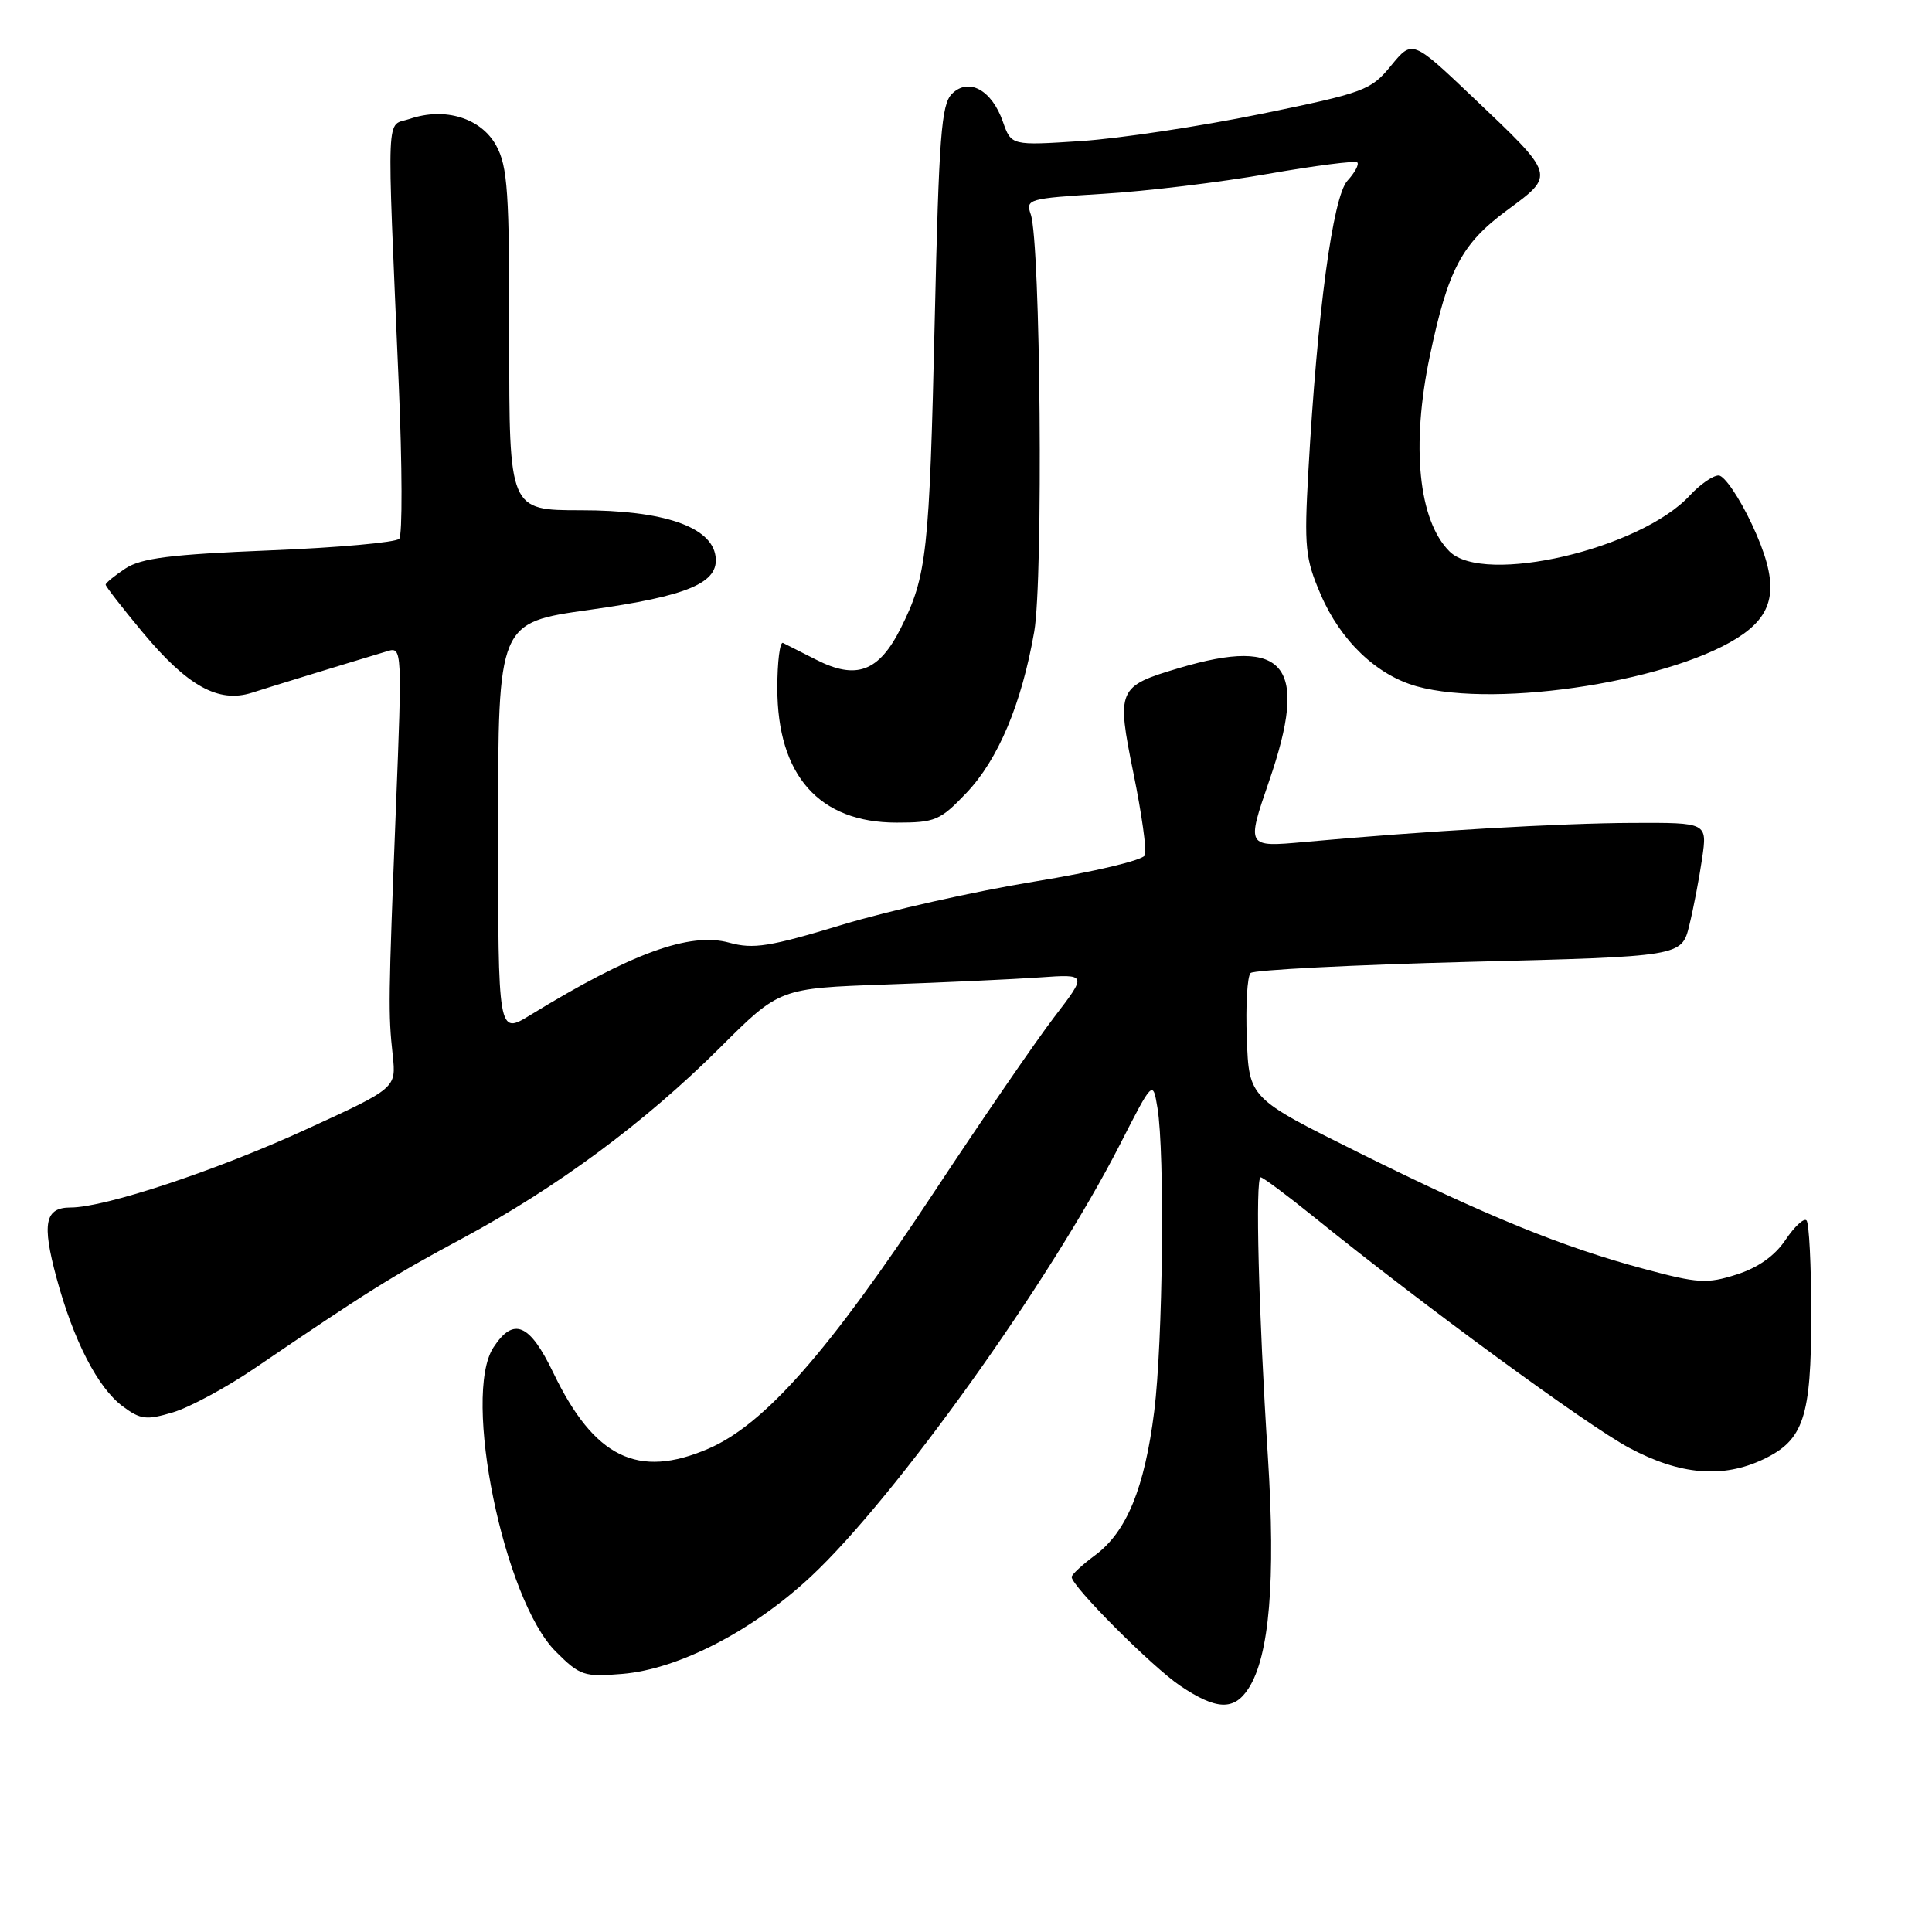 <?xml version="1.0" encoding="UTF-8" standalone="no"?>
<!DOCTYPE svg PUBLIC "-//W3C//DTD SVG 1.1//EN" "http://www.w3.org/Graphics/SVG/1.1/DTD/svg11.dtd" >
<svg xmlns="http://www.w3.org/2000/svg" xmlns:xlink="http://www.w3.org/1999/xlink" version="1.1" viewBox="0 0 256 256">
 <g >
 <path fill="currentColor"
d=" M 165.42 223.75 C 168.21 219.47 169.05 209.42 168.00 193.00 C 166.77 173.93 166.31 156.00 167.05 156.00 C 167.35 156.00 170.50 158.35 174.05 161.21 C 188.52 172.92 210.37 188.92 215.90 191.86 C 222.61 195.44 228.26 195.92 233.64 193.37 C 239.00 190.82 240.00 187.81 240.00 174.22 C 240.00 167.68 239.72 162.05 239.37 161.71 C 239.03 161.36 237.78 162.52 236.59 164.29 C 235.18 166.40 232.96 167.97 230.11 168.88 C 226.19 170.13 225.00 170.06 217.89 168.15 C 207.03 165.24 197.02 161.16 180.00 152.71 C 165.50 145.50 165.50 145.50 165.21 137.59 C 165.04 133.25 165.27 129.35 165.71 128.93 C 166.14 128.52 179.17 127.85 194.66 127.45 C 222.83 126.74 222.83 126.74 223.84 122.62 C 224.40 120.35 225.16 116.36 225.54 113.75 C 226.23 109.00 226.23 109.00 216.36 109.04 C 206.83 109.07 188.72 110.12 172.82 111.57 C 165.15 112.26 165.15 112.26 168.16 103.51 C 173.46 88.14 170.41 84.31 156.23 88.52 C 148.07 90.95 147.92 91.29 150.20 102.52 C 151.28 107.81 151.96 112.67 151.71 113.32 C 151.45 113.98 145.03 115.51 137.02 116.82 C 129.19 118.10 117.74 120.67 111.58 122.54 C 101.96 125.45 99.83 125.79 96.63 124.91 C 91.41 123.47 83.67 126.29 70.25 134.51 C 66.00 137.11 66.00 137.11 66.00 109.81 C 66.00 82.50 66.00 82.50 78.08 80.81 C 91.21 78.97 95.32 77.23 94.81 73.69 C 94.26 69.78 87.89 67.61 76.99 67.61 C 67.46 67.61 67.46 67.61 67.48 45.05 C 67.50 25.42 67.27 22.08 65.75 19.29 C 63.75 15.64 58.97 14.16 54.30 15.75 C 51.10 16.84 51.24 13.45 52.84 51.00 C 53.30 61.73 53.33 70.90 52.90 71.39 C 52.47 71.87 44.73 72.57 35.70 72.93 C 22.62 73.46 18.73 73.95 16.63 75.32 C 15.19 76.27 14.00 77.24 14.00 77.47 C 14.00 77.70 16.20 80.54 18.89 83.77 C 24.85 90.93 28.95 93.20 33.38 91.79 C 36.06 90.93 45.12 88.15 51.41 86.26 C 53.26 85.70 53.29 86.30 52.46 107.09 C 51.46 132.55 51.43 134.23 52.04 139.84 C 52.50 144.18 52.50 144.18 40.58 149.64 C 28.66 155.11 13.91 160.00 9.36 160.00 C 5.95 160.00 5.53 162.08 7.49 169.33 C 9.74 177.64 12.95 183.88 16.25 186.34 C 18.63 188.11 19.38 188.20 22.93 187.14 C 25.13 186.48 29.99 183.86 33.72 181.32 C 48.73 171.11 51.89 169.13 61.27 164.09 C 73.79 157.36 85.44 148.74 95.40 138.82 C 103.29 130.95 103.29 130.95 117.40 130.45 C 125.15 130.18 134.33 129.75 137.78 129.51 C 144.06 129.07 144.06 129.07 139.68 134.78 C 137.27 137.93 130.07 148.42 123.68 158.10 C 109.81 179.10 101.29 188.77 93.86 191.96 C 84.51 195.99 78.72 193.14 73.31 181.89 C 70.18 175.37 68.05 174.47 65.39 178.53 C 61.21 184.90 66.75 211.95 73.63 218.83 C 76.84 222.04 77.37 222.22 82.45 221.80 C 89.92 221.18 99.76 216.09 107.50 208.85 C 118.67 198.40 139.16 169.74 148.39 151.67 C 152.76 143.11 152.76 143.11 153.37 146.80 C 154.36 152.78 154.09 177.85 152.94 187.02 C 151.66 197.20 149.28 202.99 145.10 206.08 C 143.40 207.34 142.00 208.64 142.00 208.96 C 142.00 210.18 152.67 220.88 156.39 223.38 C 161.16 226.59 163.51 226.69 165.42 223.75 Z  M 128.06 105.06 C 132.28 100.62 135.37 93.26 137.04 83.70 C 138.25 76.75 137.88 32.13 136.58 28.40 C 135.88 26.39 136.24 26.29 146.17 25.68 C 151.85 25.34 161.65 24.16 167.94 23.05 C 174.23 21.95 179.59 21.26 179.85 21.52 C 180.11 21.78 179.52 22.88 178.53 23.96 C 176.60 26.10 174.55 41.38 173.36 62.51 C 172.80 72.52 172.95 74.01 175.00 78.77 C 177.63 84.90 182.41 89.46 187.72 90.94 C 198.54 93.94 222.41 90.12 230.99 84.01 C 235.40 80.86 235.70 77.10 232.14 69.48 C 230.47 65.92 228.48 63.00 227.73 63.00 C 226.97 63.00 225.26 64.19 223.92 65.64 C 217.37 72.76 196.60 77.60 192.06 73.06 C 187.95 68.95 186.96 59.07 189.46 47.18 C 191.87 35.72 193.68 32.30 199.65 27.89 C 206.12 23.11 206.19 23.36 195.16 12.88 C 187.14 5.26 187.14 5.26 184.32 8.70 C 181.64 11.98 180.80 12.28 167.00 15.11 C 159.03 16.74 148.34 18.35 143.25 18.69 C 134.00 19.29 134.00 19.29 132.89 16.13 C 131.42 11.91 128.34 10.23 126.13 12.44 C 124.73 13.84 124.41 18.09 123.86 42.29 C 123.15 73.34 122.82 76.32 119.36 83.23 C 116.46 89.01 113.47 90.13 108.14 87.41 C 106.14 86.39 104.16 85.39 103.75 85.19 C 103.34 85.00 103.00 87.68 103.00 91.17 C 103.00 102.75 108.54 109.00 118.80 109.00 C 123.91 109.00 124.58 108.72 128.06 105.06 Z "/>
</g>
</svg>